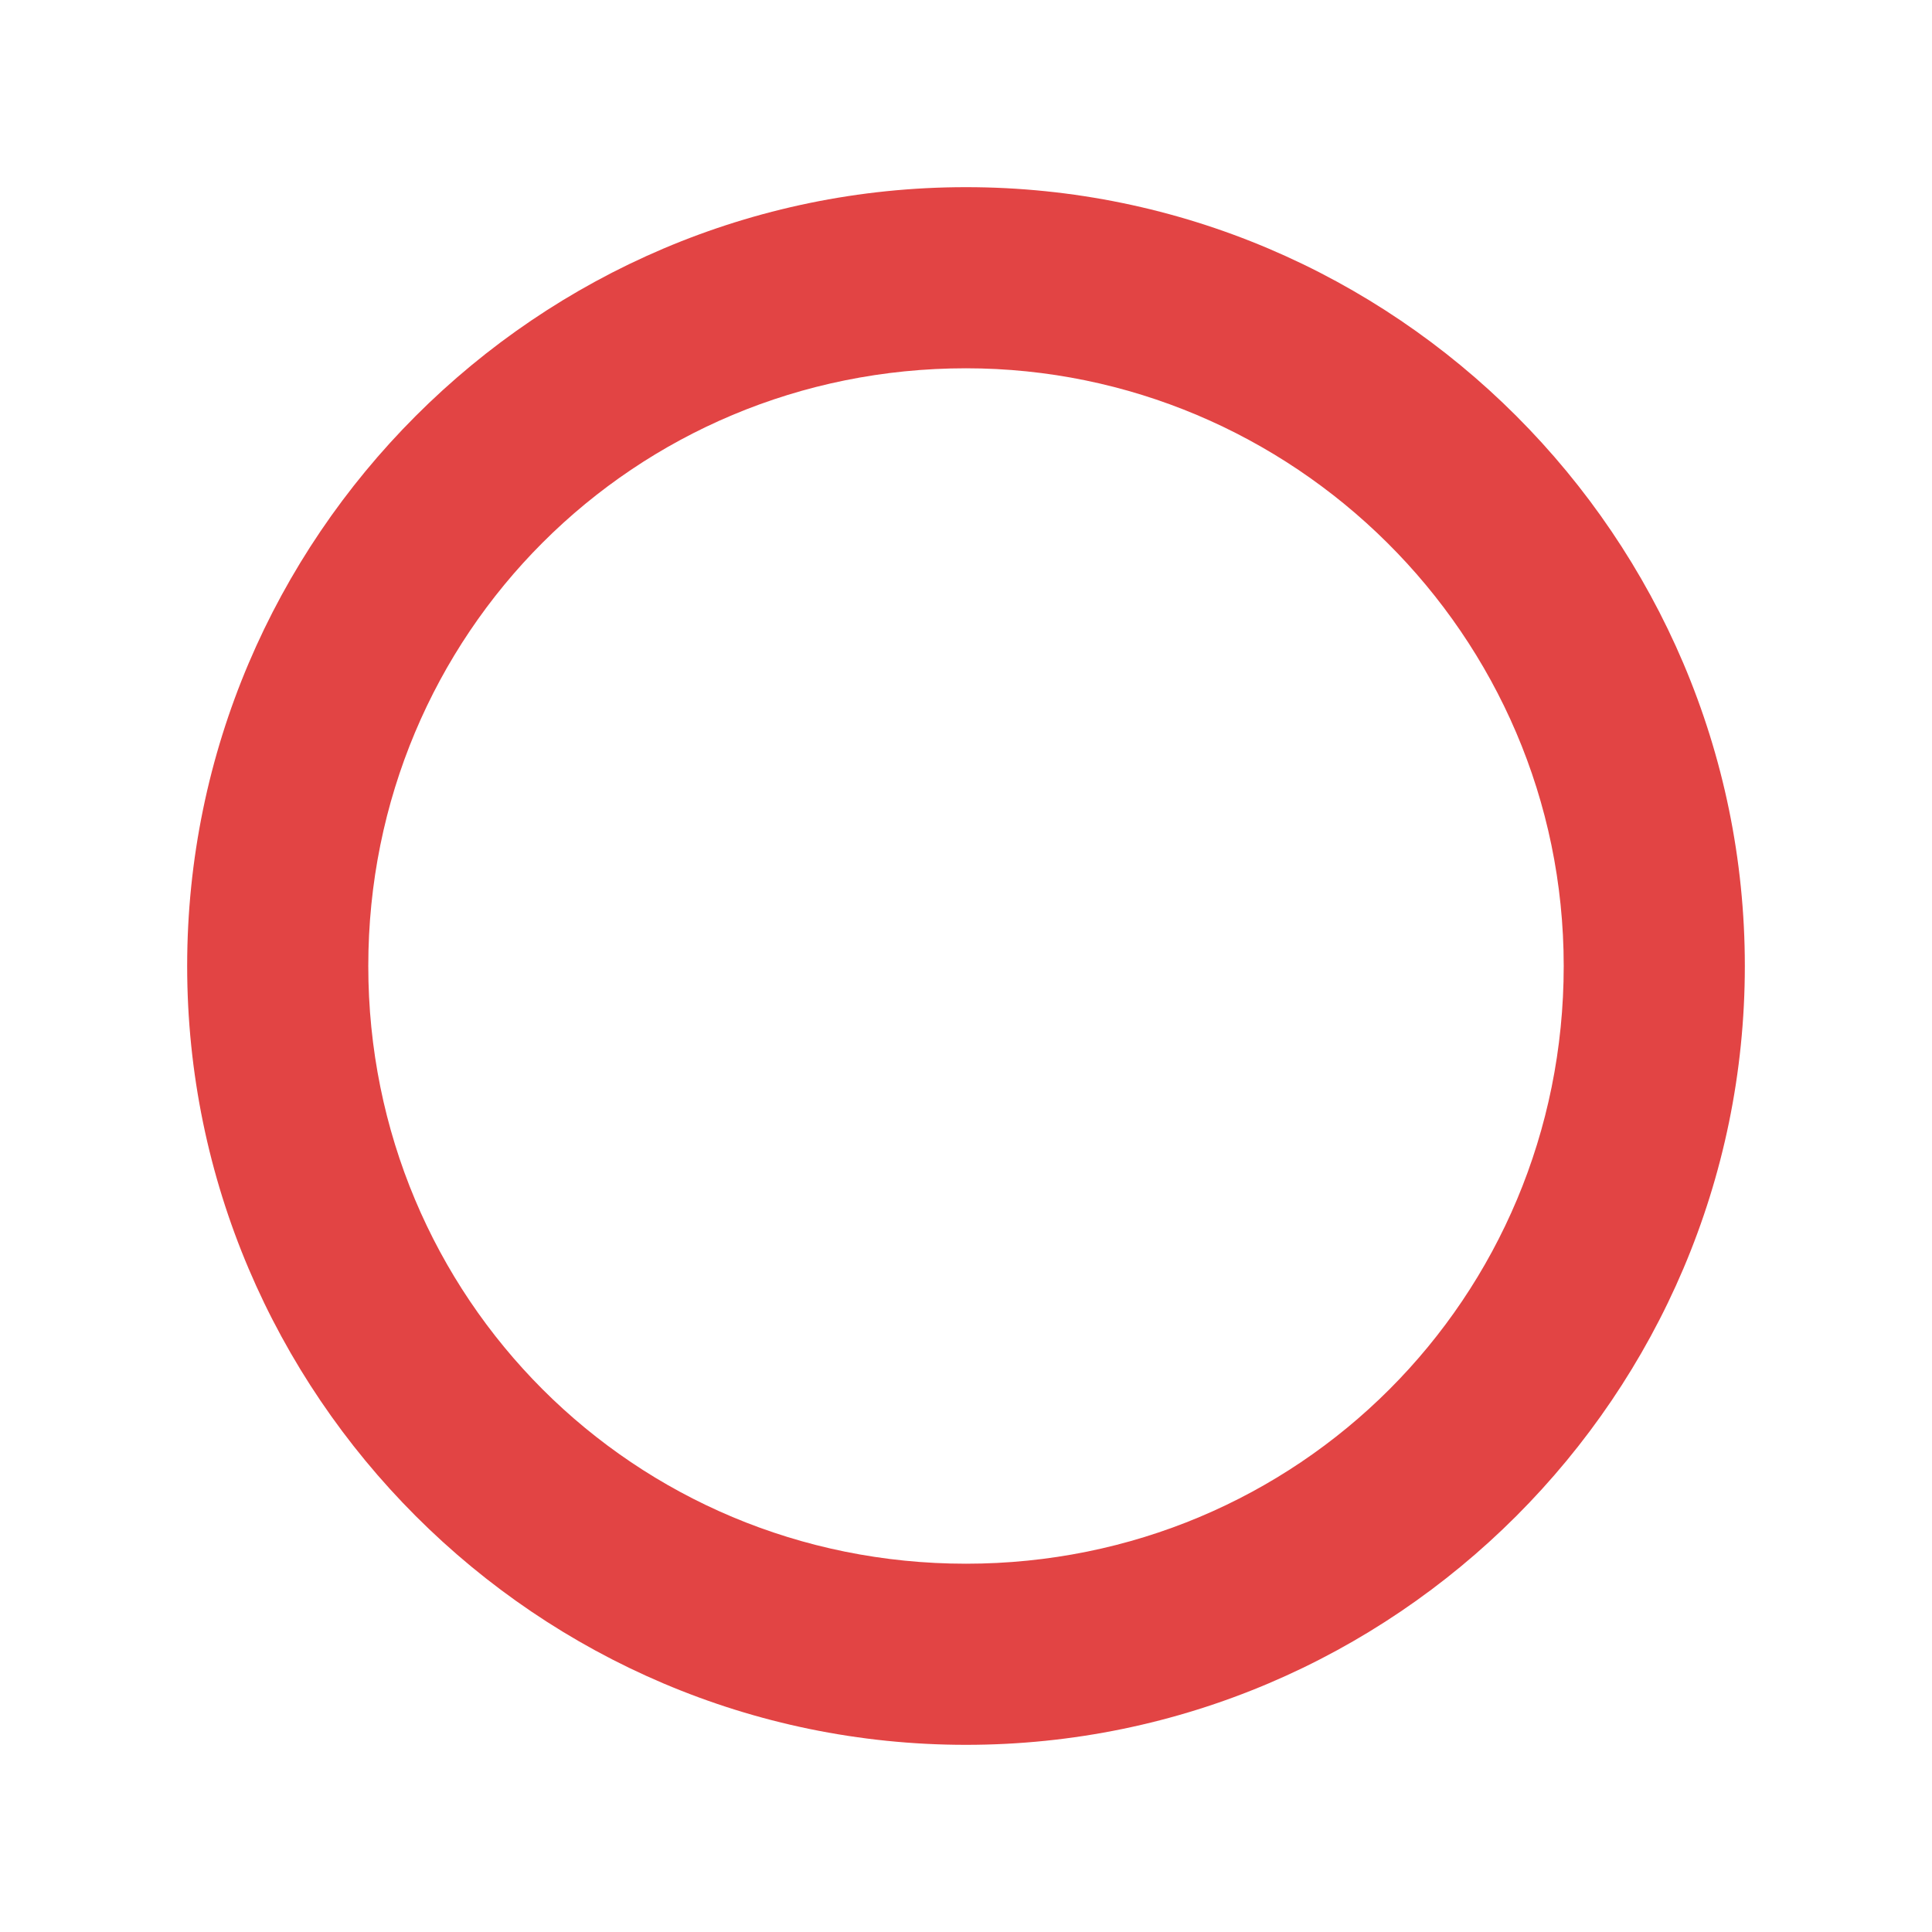 <svg viewBox="0 0 32 32">
	<path fill="#E24444" d="M16,28.9C8.9,28.9,3.1,23.1,3.1,16S8.9,3.1,16,3.1S28.9,8.9,28.9,16S23.1,28.9,16,28.9z M16,6.1c-5.5,0-9.9,4.4-9.9,9.9
		s4.4,9.9,9.9,9.9s9.9-4.4,9.9-9.9S21.4,6.1,16,6.1z"/>
</svg>
